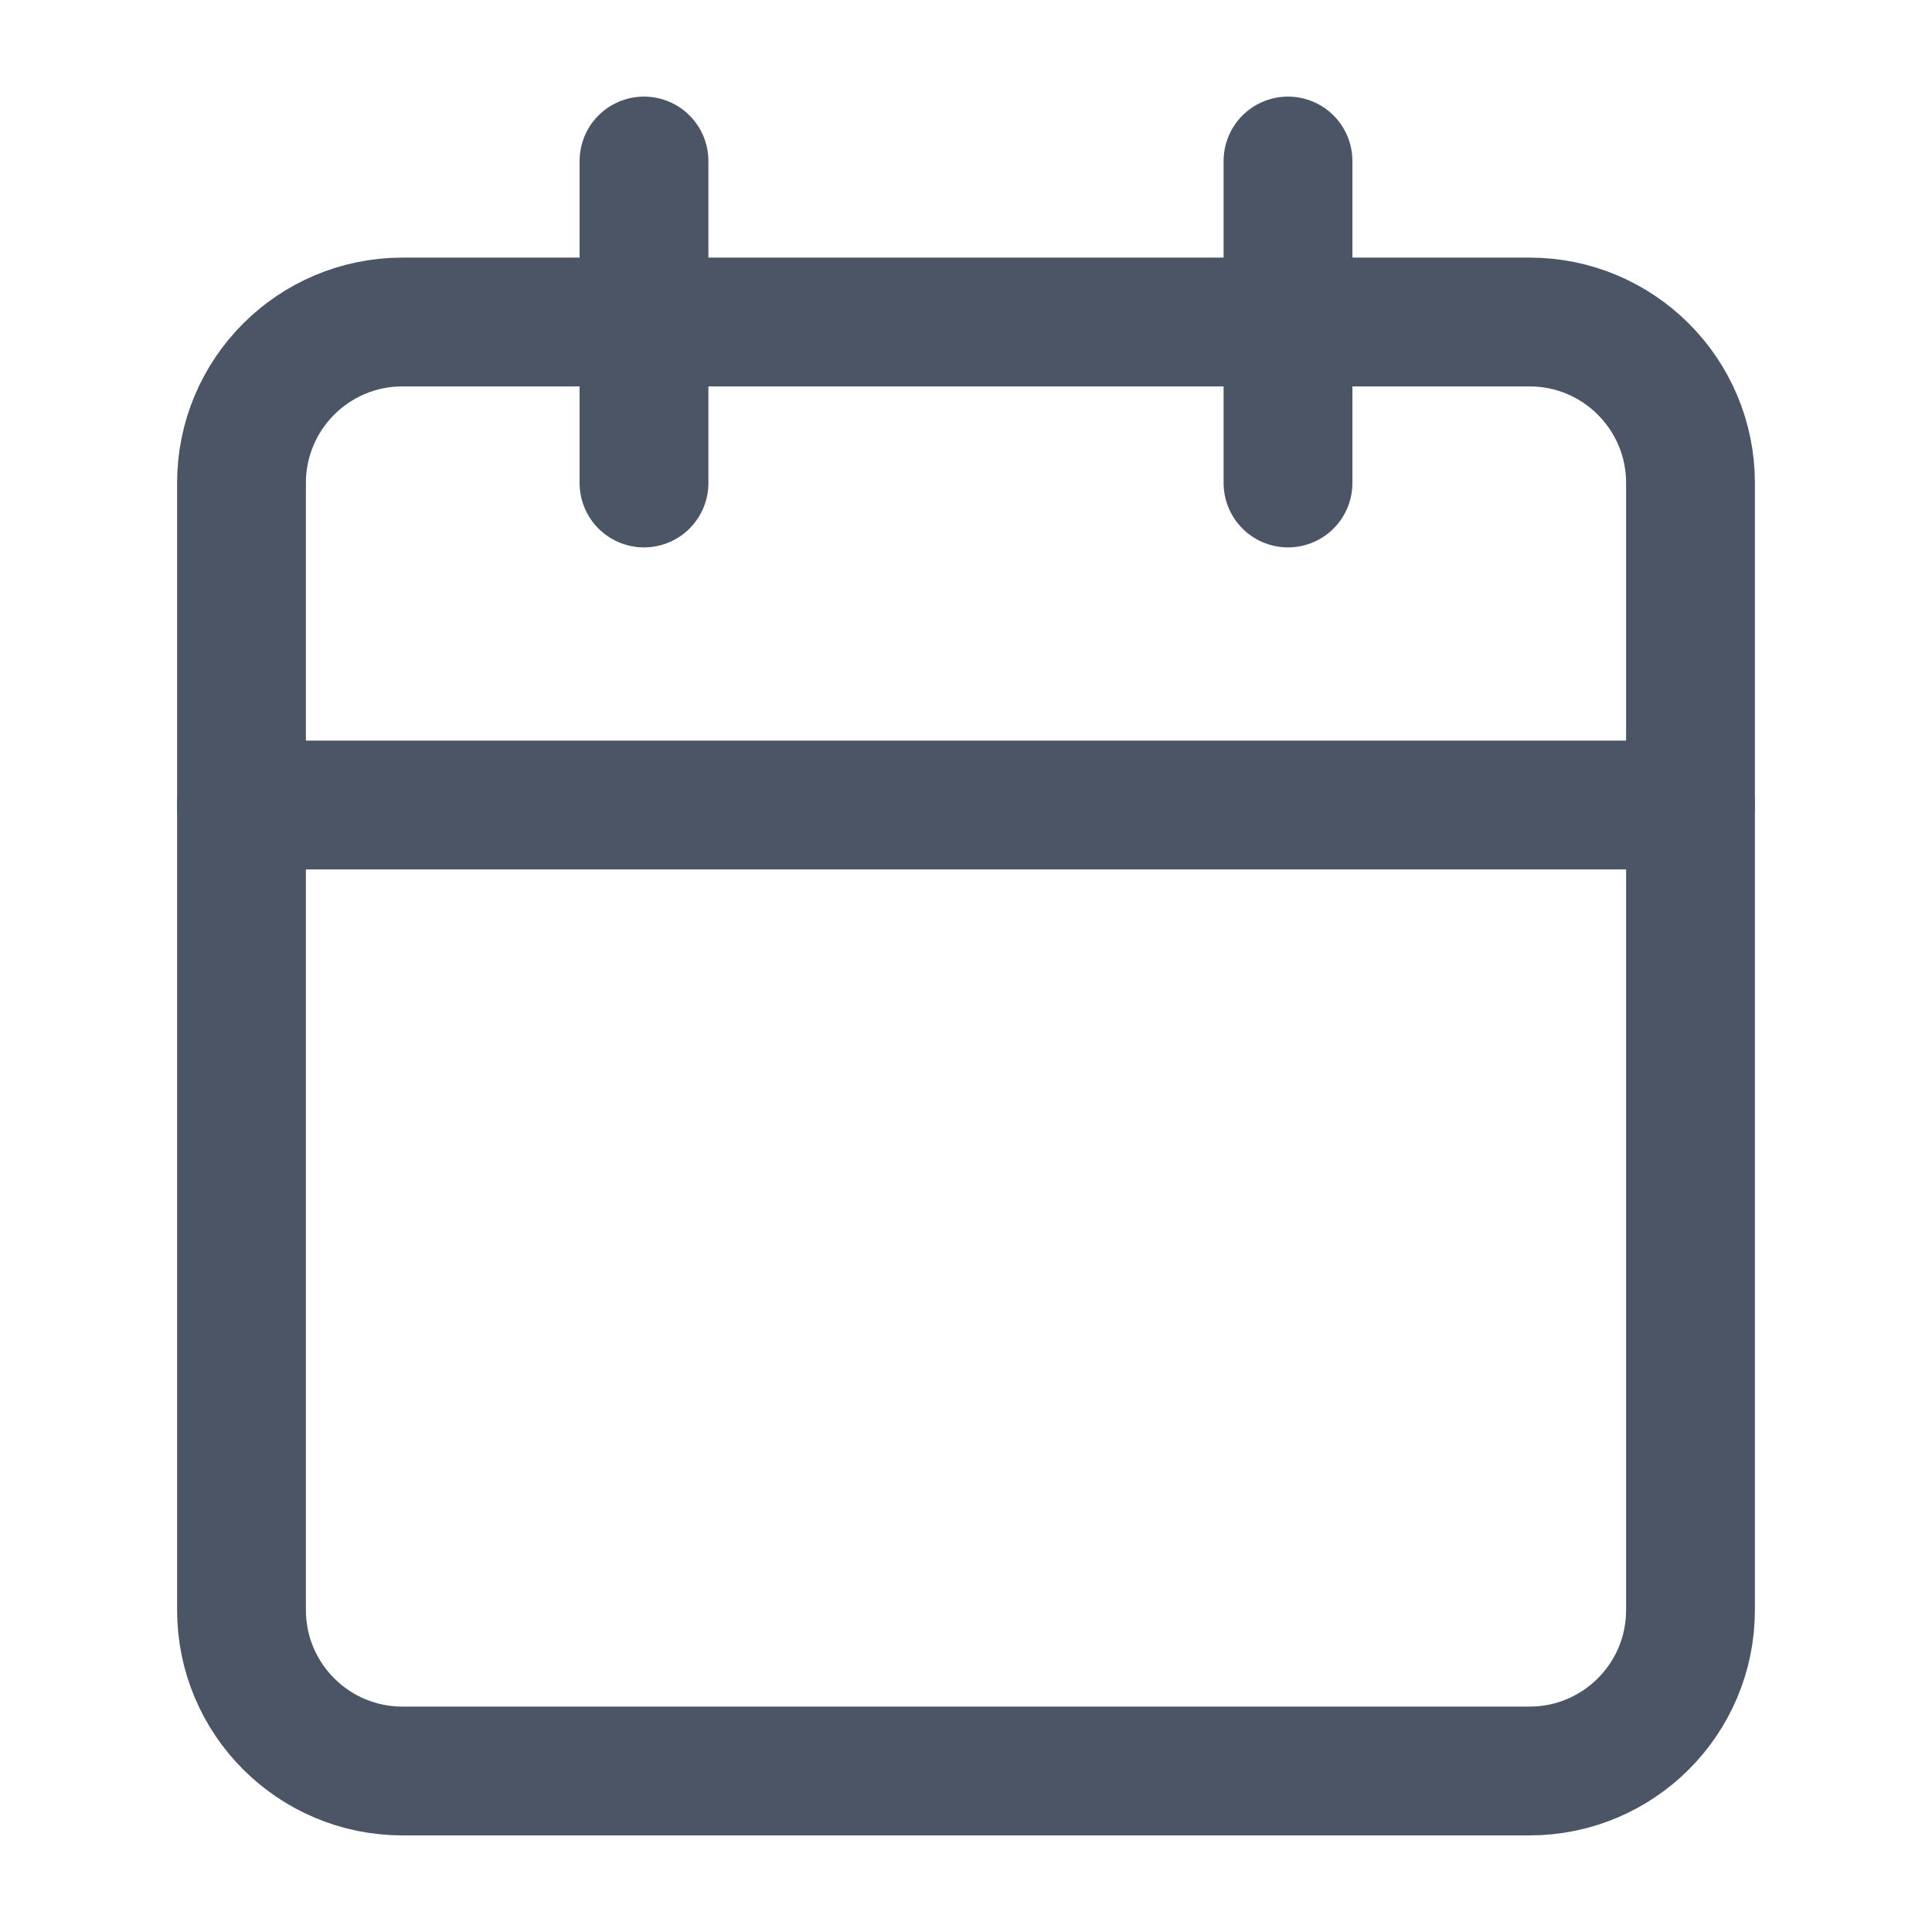 <svg width="24" height="24" viewBox="0 0 24 24" fill="none" xmlns="http://www.w3.org/2000/svg">
<path d="M19 4H5C3.895 4 3 4.895 3 6V20C3 21.105 3.895 22 5 22H19C20.105 22 21 21.105 21 20V6C21 4.895 20.105 4 19 4Z" stroke="#4B5565" stroke-width="1.6" stroke-linecap="round" stroke-linejoin="round"/>
<path d="M3 10H21" stroke="#4B5565" stroke-width="1.6" stroke-linecap="round" stroke-linejoin="round"/>
<path d="M16 2V6" stroke="#4B5565" stroke-width="1.6" stroke-linecap="round" stroke-linejoin="round"/>
<path d="M8 2V6" stroke="#4B5565" stroke-width="1.6" stroke-linecap="round" stroke-linejoin="round"/>
</svg>
